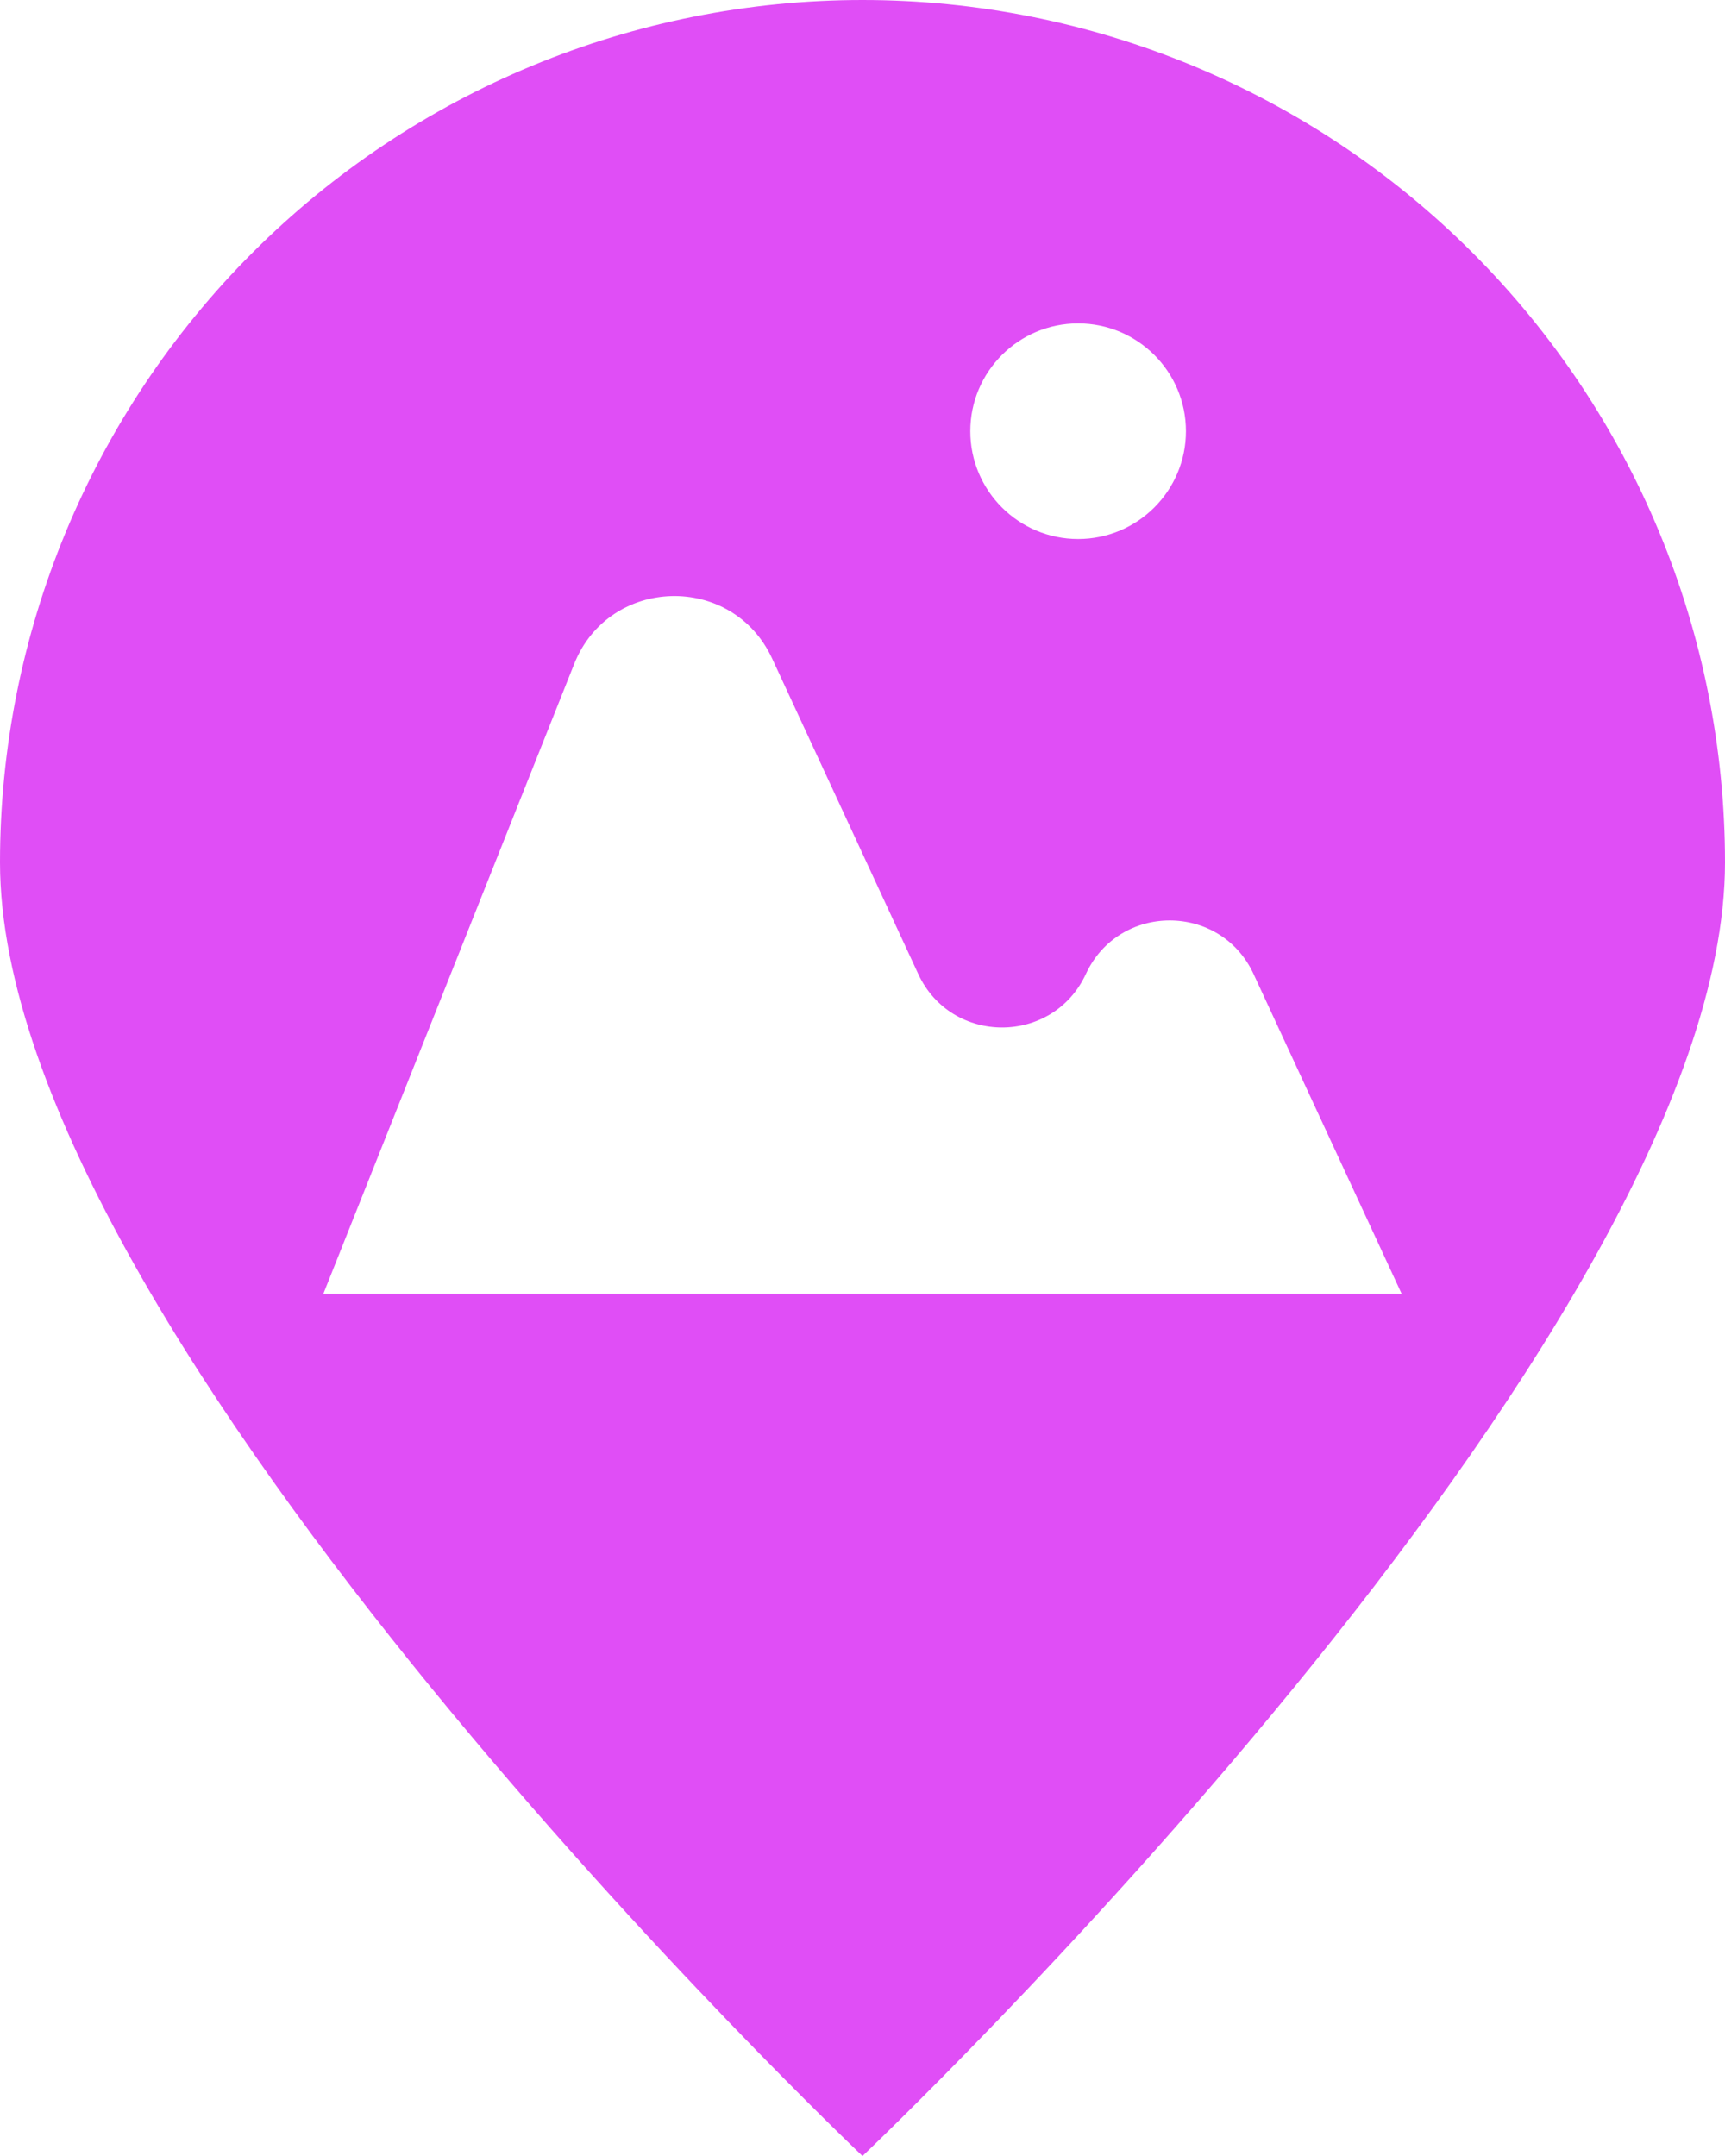 <svg width="16" height="20" viewBox="0 0 16 20" fill="none" xmlns="http://www.w3.org/2000/svg">
<path fill-rule="evenodd" clip-rule="evenodd" d="M2.343 2.343C3.843 0.843 5.878 0 8 0C10.122 0 12.157 0.843 13.657 2.343C15.157 3.843 16 5.878 16 8C16 12.418 8 20 8 20C8 20 0 12.418 0 8C0 5.878 0.843 3.843 2.343 2.343ZM10 3C10.552 3 11 3.448 11 4C11 4.552 10.552 5 10 5C9.448 5 9 4.552 9 4C9 3.448 9.448 3 10 3ZM3 12L5.326 6.159C5.65 5.344 6.793 5.312 7.162 6.109L8.517 9.035C8.824 9.697 9.765 9.697 10.072 9.035C10.379 8.373 11.32 8.373 11.627 9.035L13 12H3Z" fill="#E04EF6"/>
</svg>

